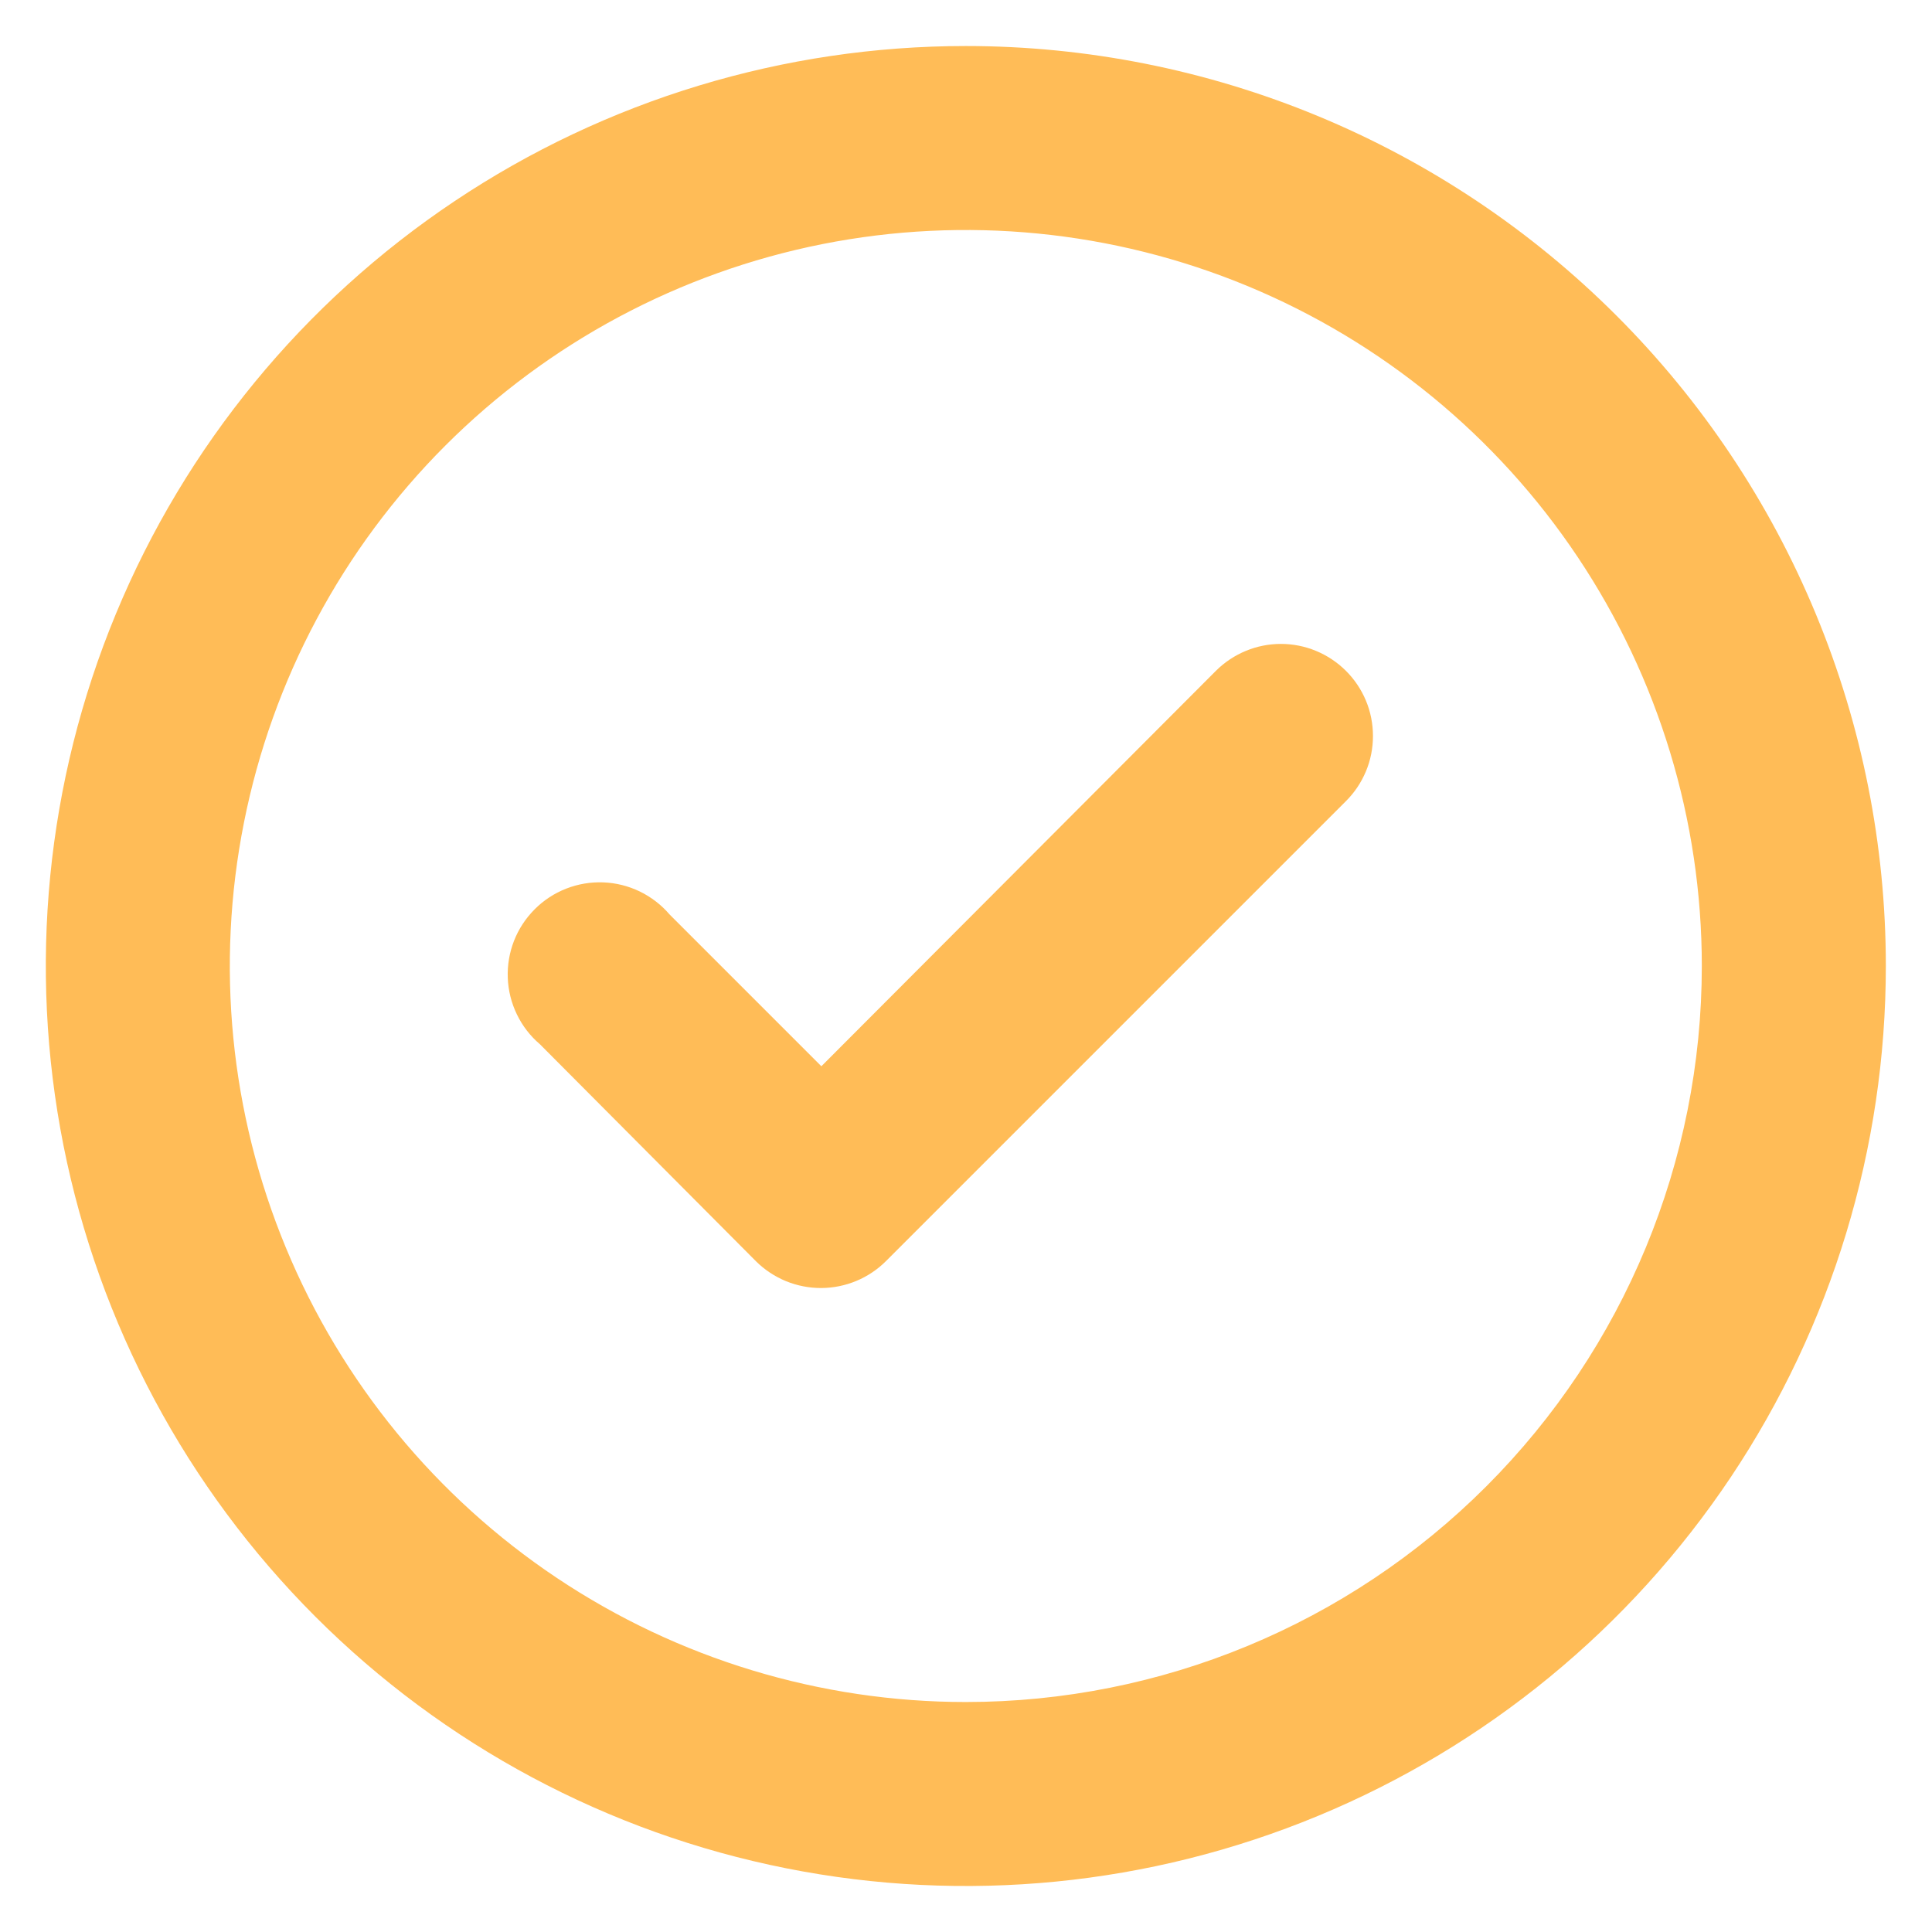 <svg width="28" height="28" viewBox="0 0 28 28" fill="none" xmlns="http://www.w3.org/2000/svg">
<path d="M17.624 9.72L11.904 15.453L9.704 13.253C9.585 13.114 9.437 13 9.272 12.92C9.107 12.84 8.926 12.795 8.743 12.788C8.559 12.781 8.376 12.812 8.205 12.879C8.034 12.946 7.878 13.048 7.749 13.178C7.619 13.308 7.517 13.463 7.45 13.634C7.383 13.805 7.352 13.988 7.359 14.172C7.366 14.356 7.411 14.536 7.491 14.701C7.571 14.867 7.684 15.014 7.824 15.133L10.957 18.28C11.082 18.404 11.23 18.501 11.392 18.568C11.555 18.634 11.729 18.668 11.904 18.667C12.254 18.665 12.589 18.526 12.837 18.28L19.504 11.613C19.629 11.489 19.728 11.342 19.796 11.179C19.864 11.017 19.898 10.843 19.898 10.667C19.898 10.491 19.864 10.316 19.796 10.154C19.728 9.991 19.629 9.844 19.504 9.72C19.254 9.472 18.916 9.332 18.564 9.332C18.212 9.332 17.874 9.472 17.624 9.72ZM13.997 0.667C11.36 0.667 8.782 1.449 6.59 2.914C4.397 4.379 2.688 6.461 1.679 8.898C0.67 11.334 0.406 14.015 0.92 16.601C1.435 19.188 2.705 21.563 4.569 23.428C6.434 25.293 8.81 26.563 11.396 27.077C13.983 27.592 16.663 27.328 19.1 26.318C21.536 25.309 23.619 23.6 25.084 21.408C26.549 19.215 27.331 16.637 27.331 14C27.331 12.249 26.986 10.515 26.316 8.898C25.646 7.28 24.664 5.81 23.425 4.572C22.187 3.334 20.718 2.352 19.1 1.682C17.482 1.012 15.748 0.667 13.997 0.667ZM13.997 24.667C11.888 24.667 9.825 24.041 8.071 22.869C6.317 21.697 4.95 20.031 4.143 18.082C3.335 16.133 3.124 13.988 3.536 11.919C3.947 9.85 4.963 7.949 6.455 6.457C7.947 4.966 9.847 3.95 11.916 3.538C13.986 3.127 16.13 3.338 18.079 4.145C20.028 4.953 21.694 6.32 22.866 8.074C24.038 9.828 24.664 11.89 24.664 14C24.664 16.829 23.54 19.542 21.54 21.542C19.54 23.543 16.826 24.667 13.997 24.667Z" fill="#FFBC57"/>
</svg>
